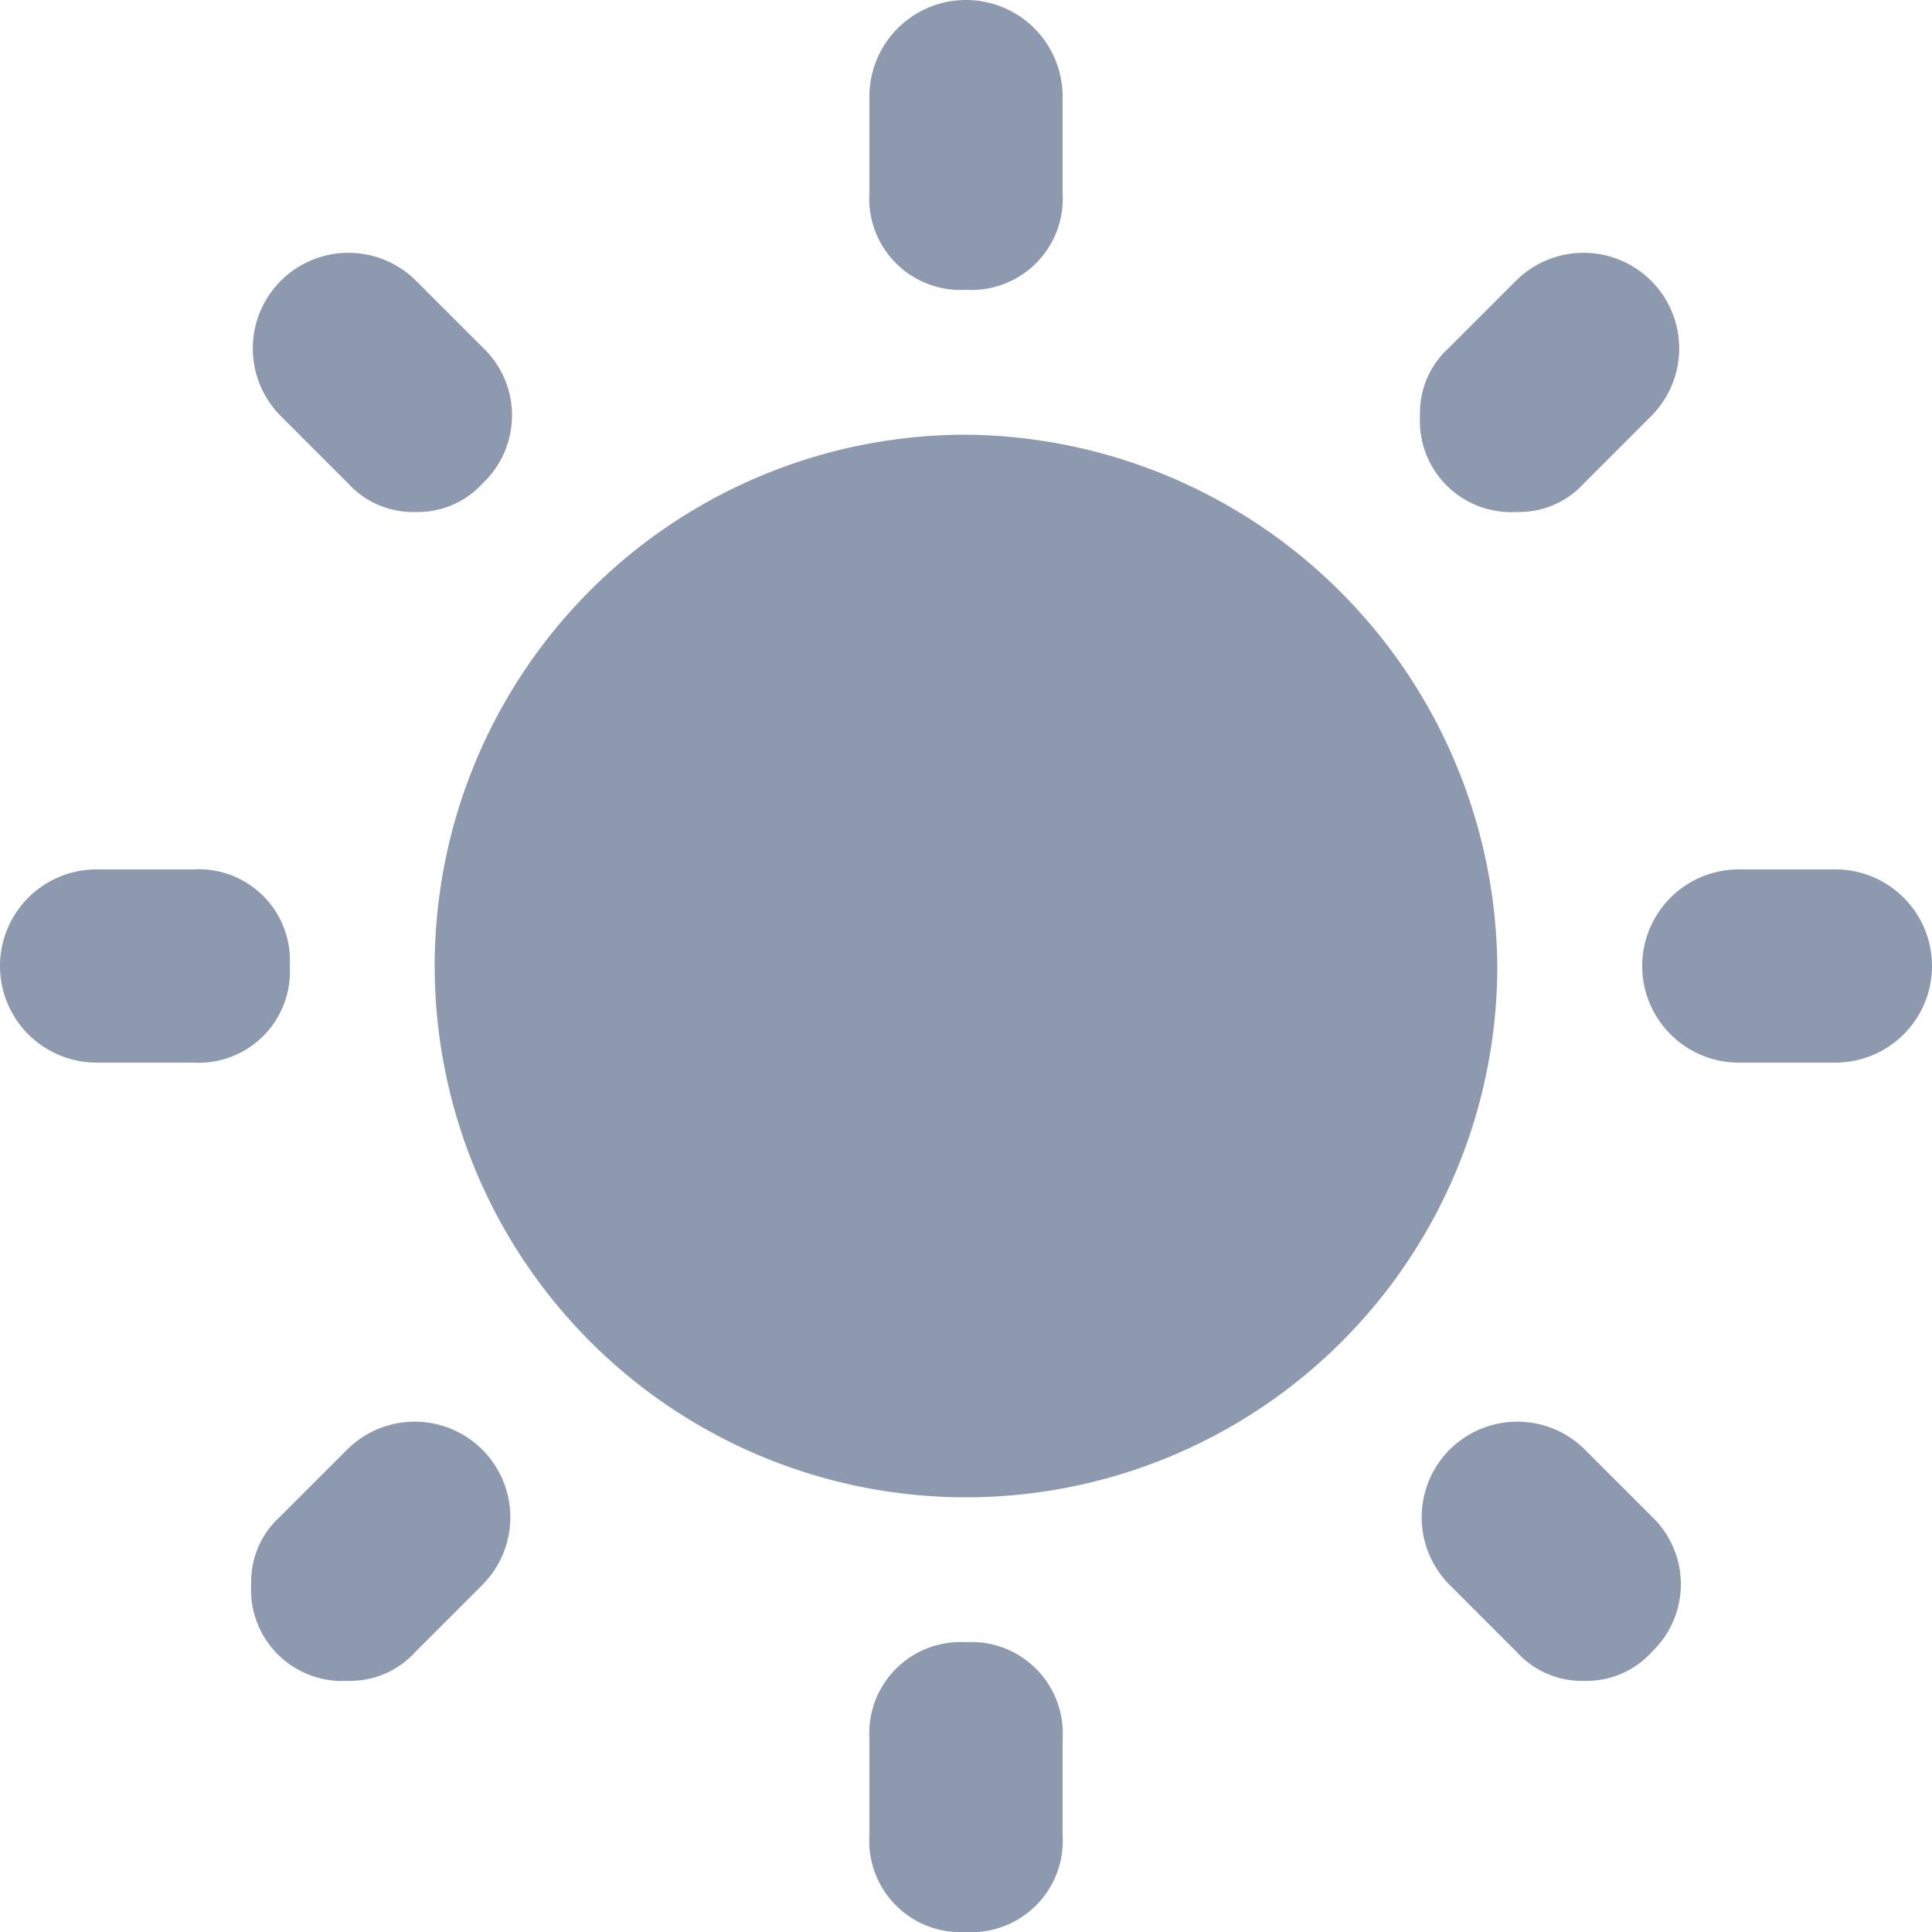 <svg xmlns="http://www.w3.org/2000/svg" width="16" height="16" viewBox="0 0 16 16">
  <path id="brightness" d="M10,5.6A4.4,4.4,0,1,0,14.4,10,4.439,4.439,0,0,0,10,5.6Zm0-1.2h0a.756.756,0,0,0,.8-.8V2.8a.8.8,0,1,0-1.6,0v.8A.756.756,0,0,0,10,4.4Zm0,11.2a.756.756,0,0,0-.8.8v.8a.756.756,0,0,0,.8.8h0a.756.756,0,0,0,.8-.8v-.8A.756.756,0,0,0,10,15.6Zm7.2-6.4h-.8a.8.8,0,0,0,0,1.6h.8a.8.8,0,0,0,0-1.6ZM4.4,10a.756.756,0,0,0-.8-.8H2.8a.8.8,0,1,0,0,1.6h.8A.756.756,0,0,0,4.4,10Zm10.72,4A.792.792,0,0,0,14,15.12l.56.56a.726.726,0,0,0,.56.24h0a.726.726,0,0,0,.56-.24.773.773,0,0,0,0-1.12ZM4.88,6a.726.726,0,0,0,.56.24h0A.726.726,0,0,0,6,6,.773.773,0,0,0,6,4.88l-.56-.56A.792.792,0,0,0,4.32,5.44Zm0,8-.56.56a.726.726,0,0,0-.24.56.756.756,0,0,0,.8.8.726.726,0,0,0,.56-.24L6,15.12A.792.792,0,0,0,4.88,14Zm9.68-7.76A.726.726,0,0,0,15.12,6l.56-.56a.792.792,0,0,0-1.12-1.12L14,4.88a.726.726,0,0,0-.24.56A.756.756,0,0,0,14.56,6.24Z" transform="translate(-2 -2)" fill="#8d99ae"/>
</svg>
